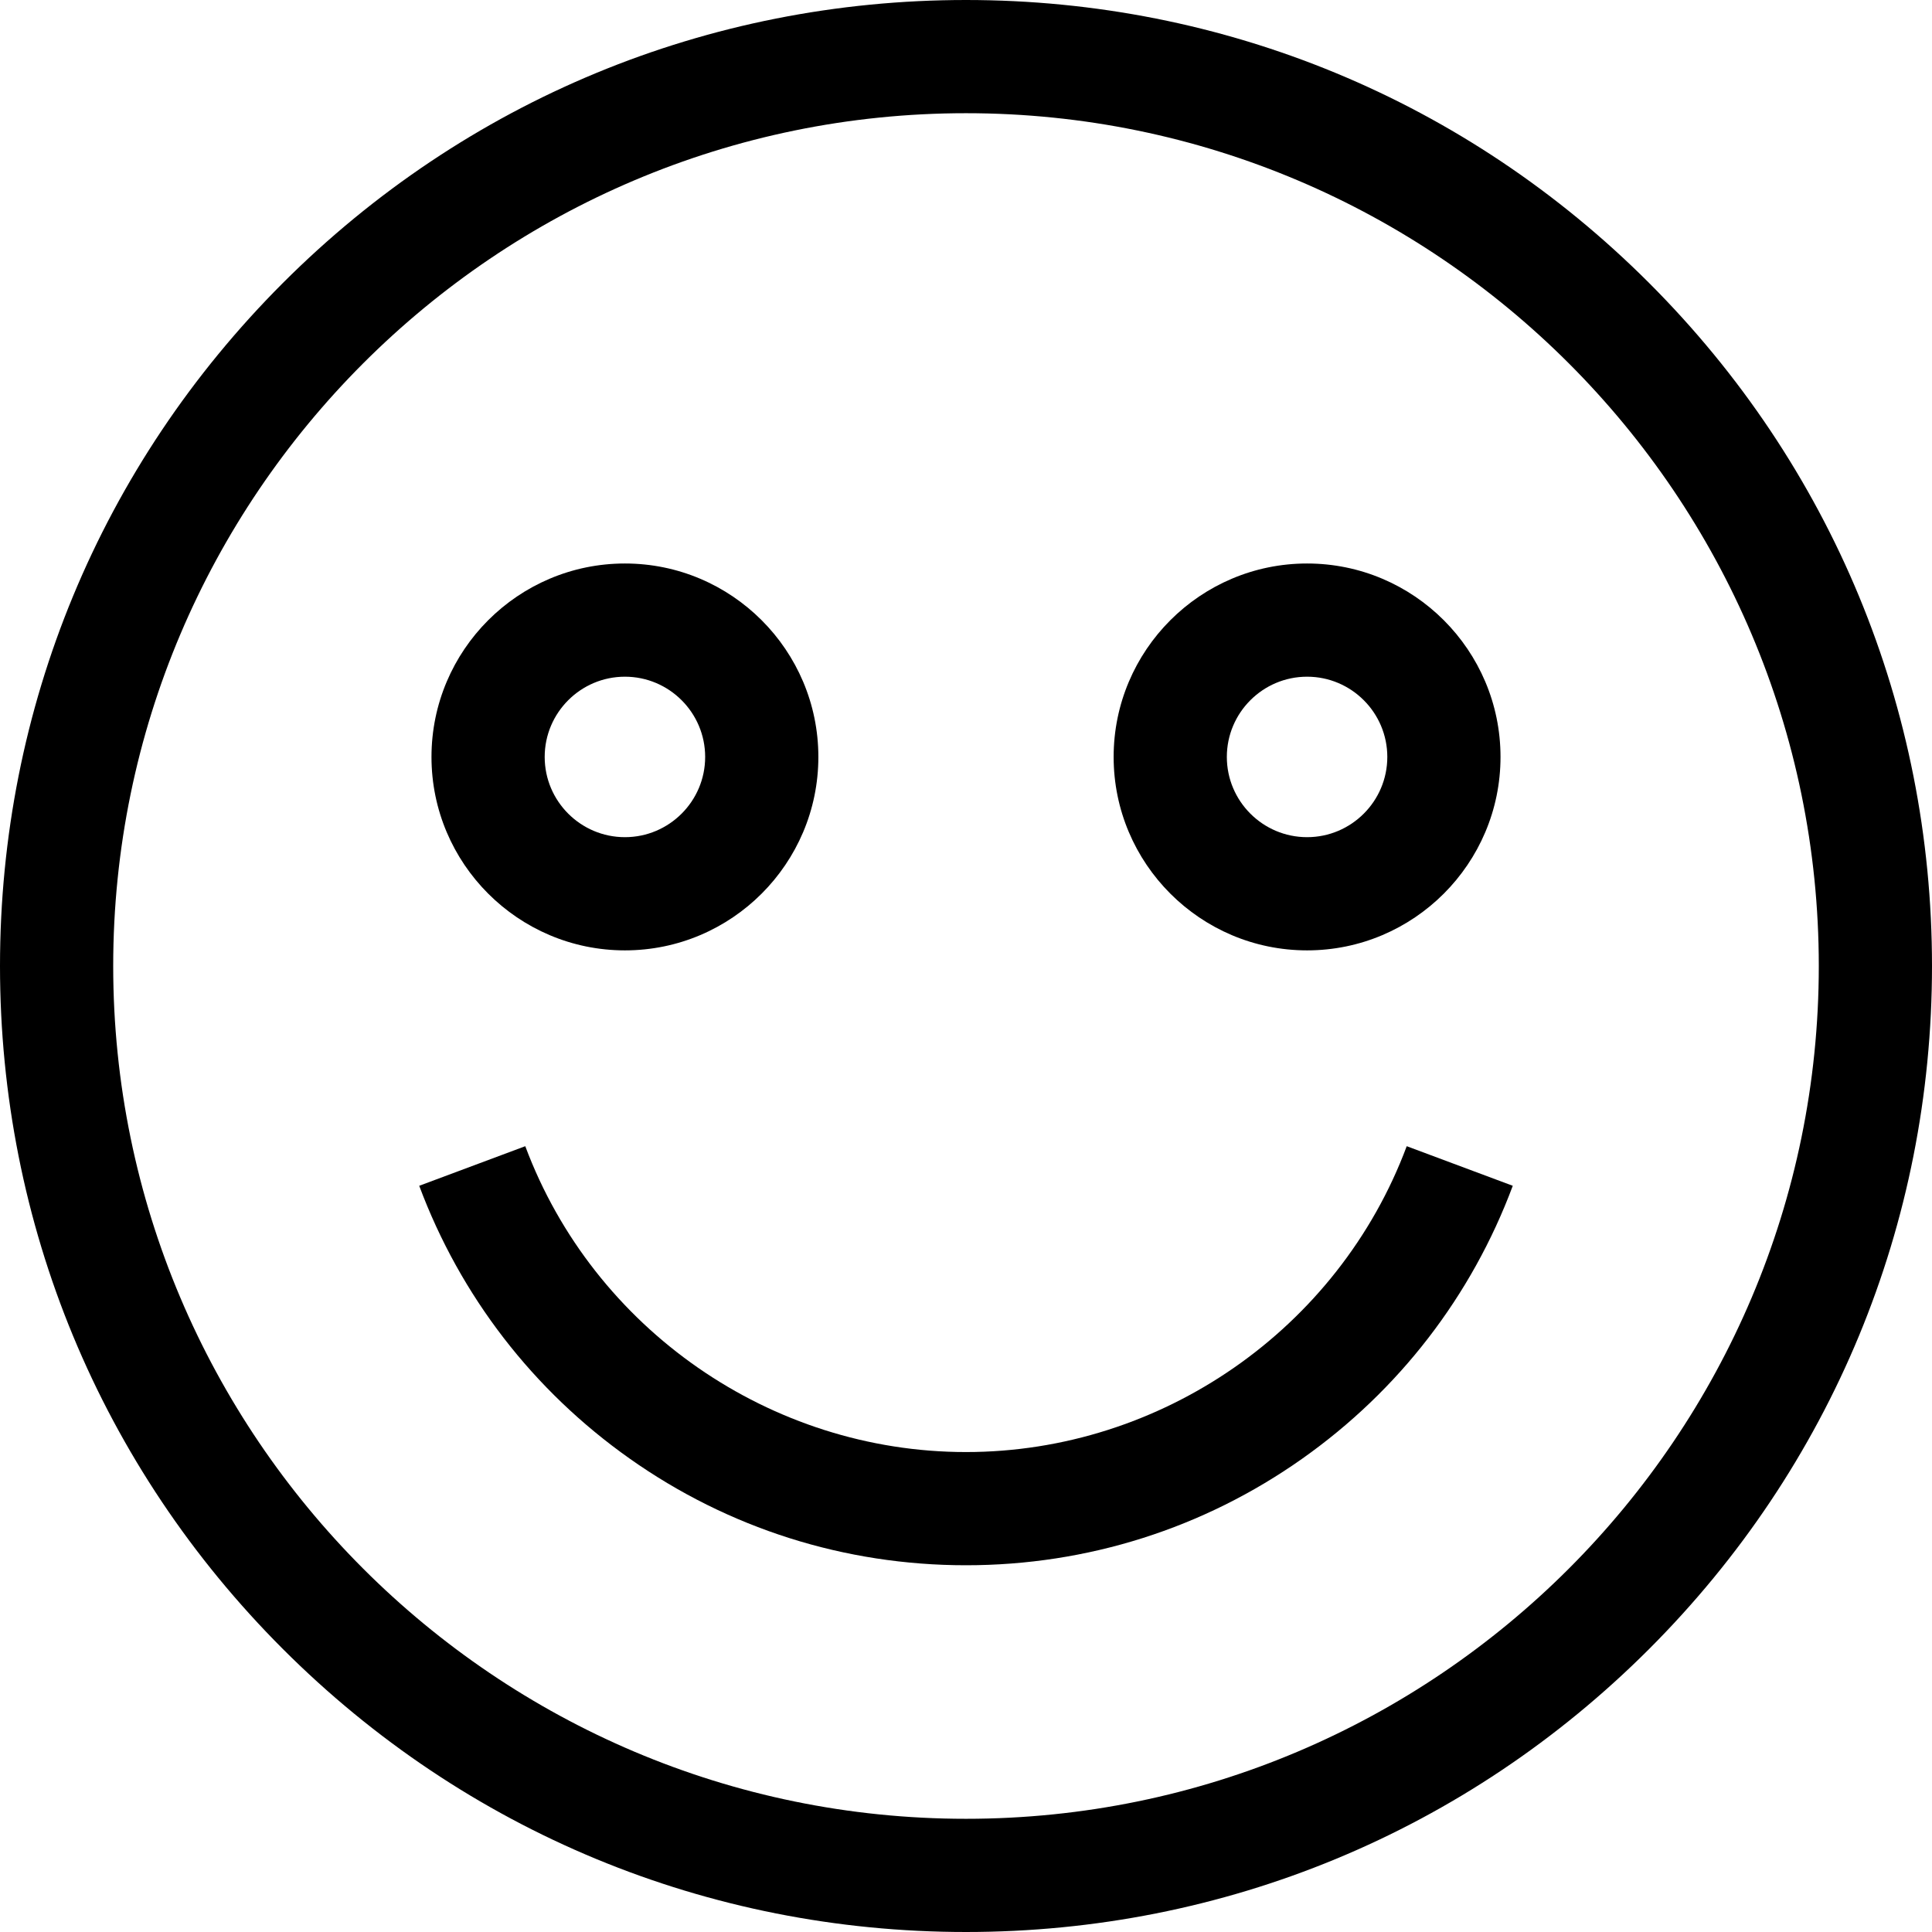 <!-- Generated by IcoMoon.io -->
<svg version="1.1" xmlns="http://www.w3.org/2000/svg" width="1024" height="1024" viewBox="0 0 1024 1024">
<title></title>
<g id="icomoon-ignore">
</g>
<path fill="#000" d="M512 769.617c-103.523 0-197.398-65.148-233.594-162.109l-56.211 20.984c21.82 58.453 60.391 108.453 111.539 144.594 52.336 36.984 113.977 56.531 178.266 56.531s125.938-19.547 178.273-56.531c51.148-36.141 89.711-86.141 111.531-144.594l-56.211-20.984c-36.195 96.961-130.070 162.109-233.594 162.109z"></path>
<path fill="#000" d="M874.039 149.961c-96.703-96.703-225.281-149.961-362.039-149.961s-265.336 53.258-362.039 149.961c-96.703 96.703-149.961 225.281-149.961 362.039s53.258 265.336 149.961 362.039c96.703 96.703 225.281 149.961 362.039 149.961s265.336-53.258 362.039-149.961c96.703-96.703 149.961-225.281 149.961-362.039s-53.258-265.336-149.961-362.039zM512 964c-249.234 0-452-202.766-452-452s202.766-452 452-452 452 202.766 452 452-202.766 452-452 452z"></path>
<path fill="#000" d="M331.219 503.719c56.539 0 102.531-45.992 102.531-102.523 0-56.539-45.992-102.531-102.531-102.531-56.531 0-102.523 45.992-102.523 102.531 0 56.531 45.992 102.523 102.523 102.523zM331.219 358.664c23.453 0 42.531 19.078 42.531 42.531 0 23.445-19.078 42.523-42.531 42.523-23.445 0-42.523-19.078-42.523-42.523 0-23.453 19.078-42.531 42.523-42.531z"></path>
<path fill="#000" d="M692.781 503.719c56.531 0 102.523-45.992 102.523-102.523 0-56.539-45.992-102.531-102.523-102.531-56.539 0-102.531 45.992-102.531 102.531 0 56.531 45.992 102.523 102.531 102.523zM692.781 358.664c23.445 0 42.523 19.078 42.523 42.531 0 23.445-19.078 42.523-42.523 42.523-23.453 0-42.531-19.078-42.531-42.523 0-23.453 19.078-42.531 42.531-42.531z"></path>
</svg>

